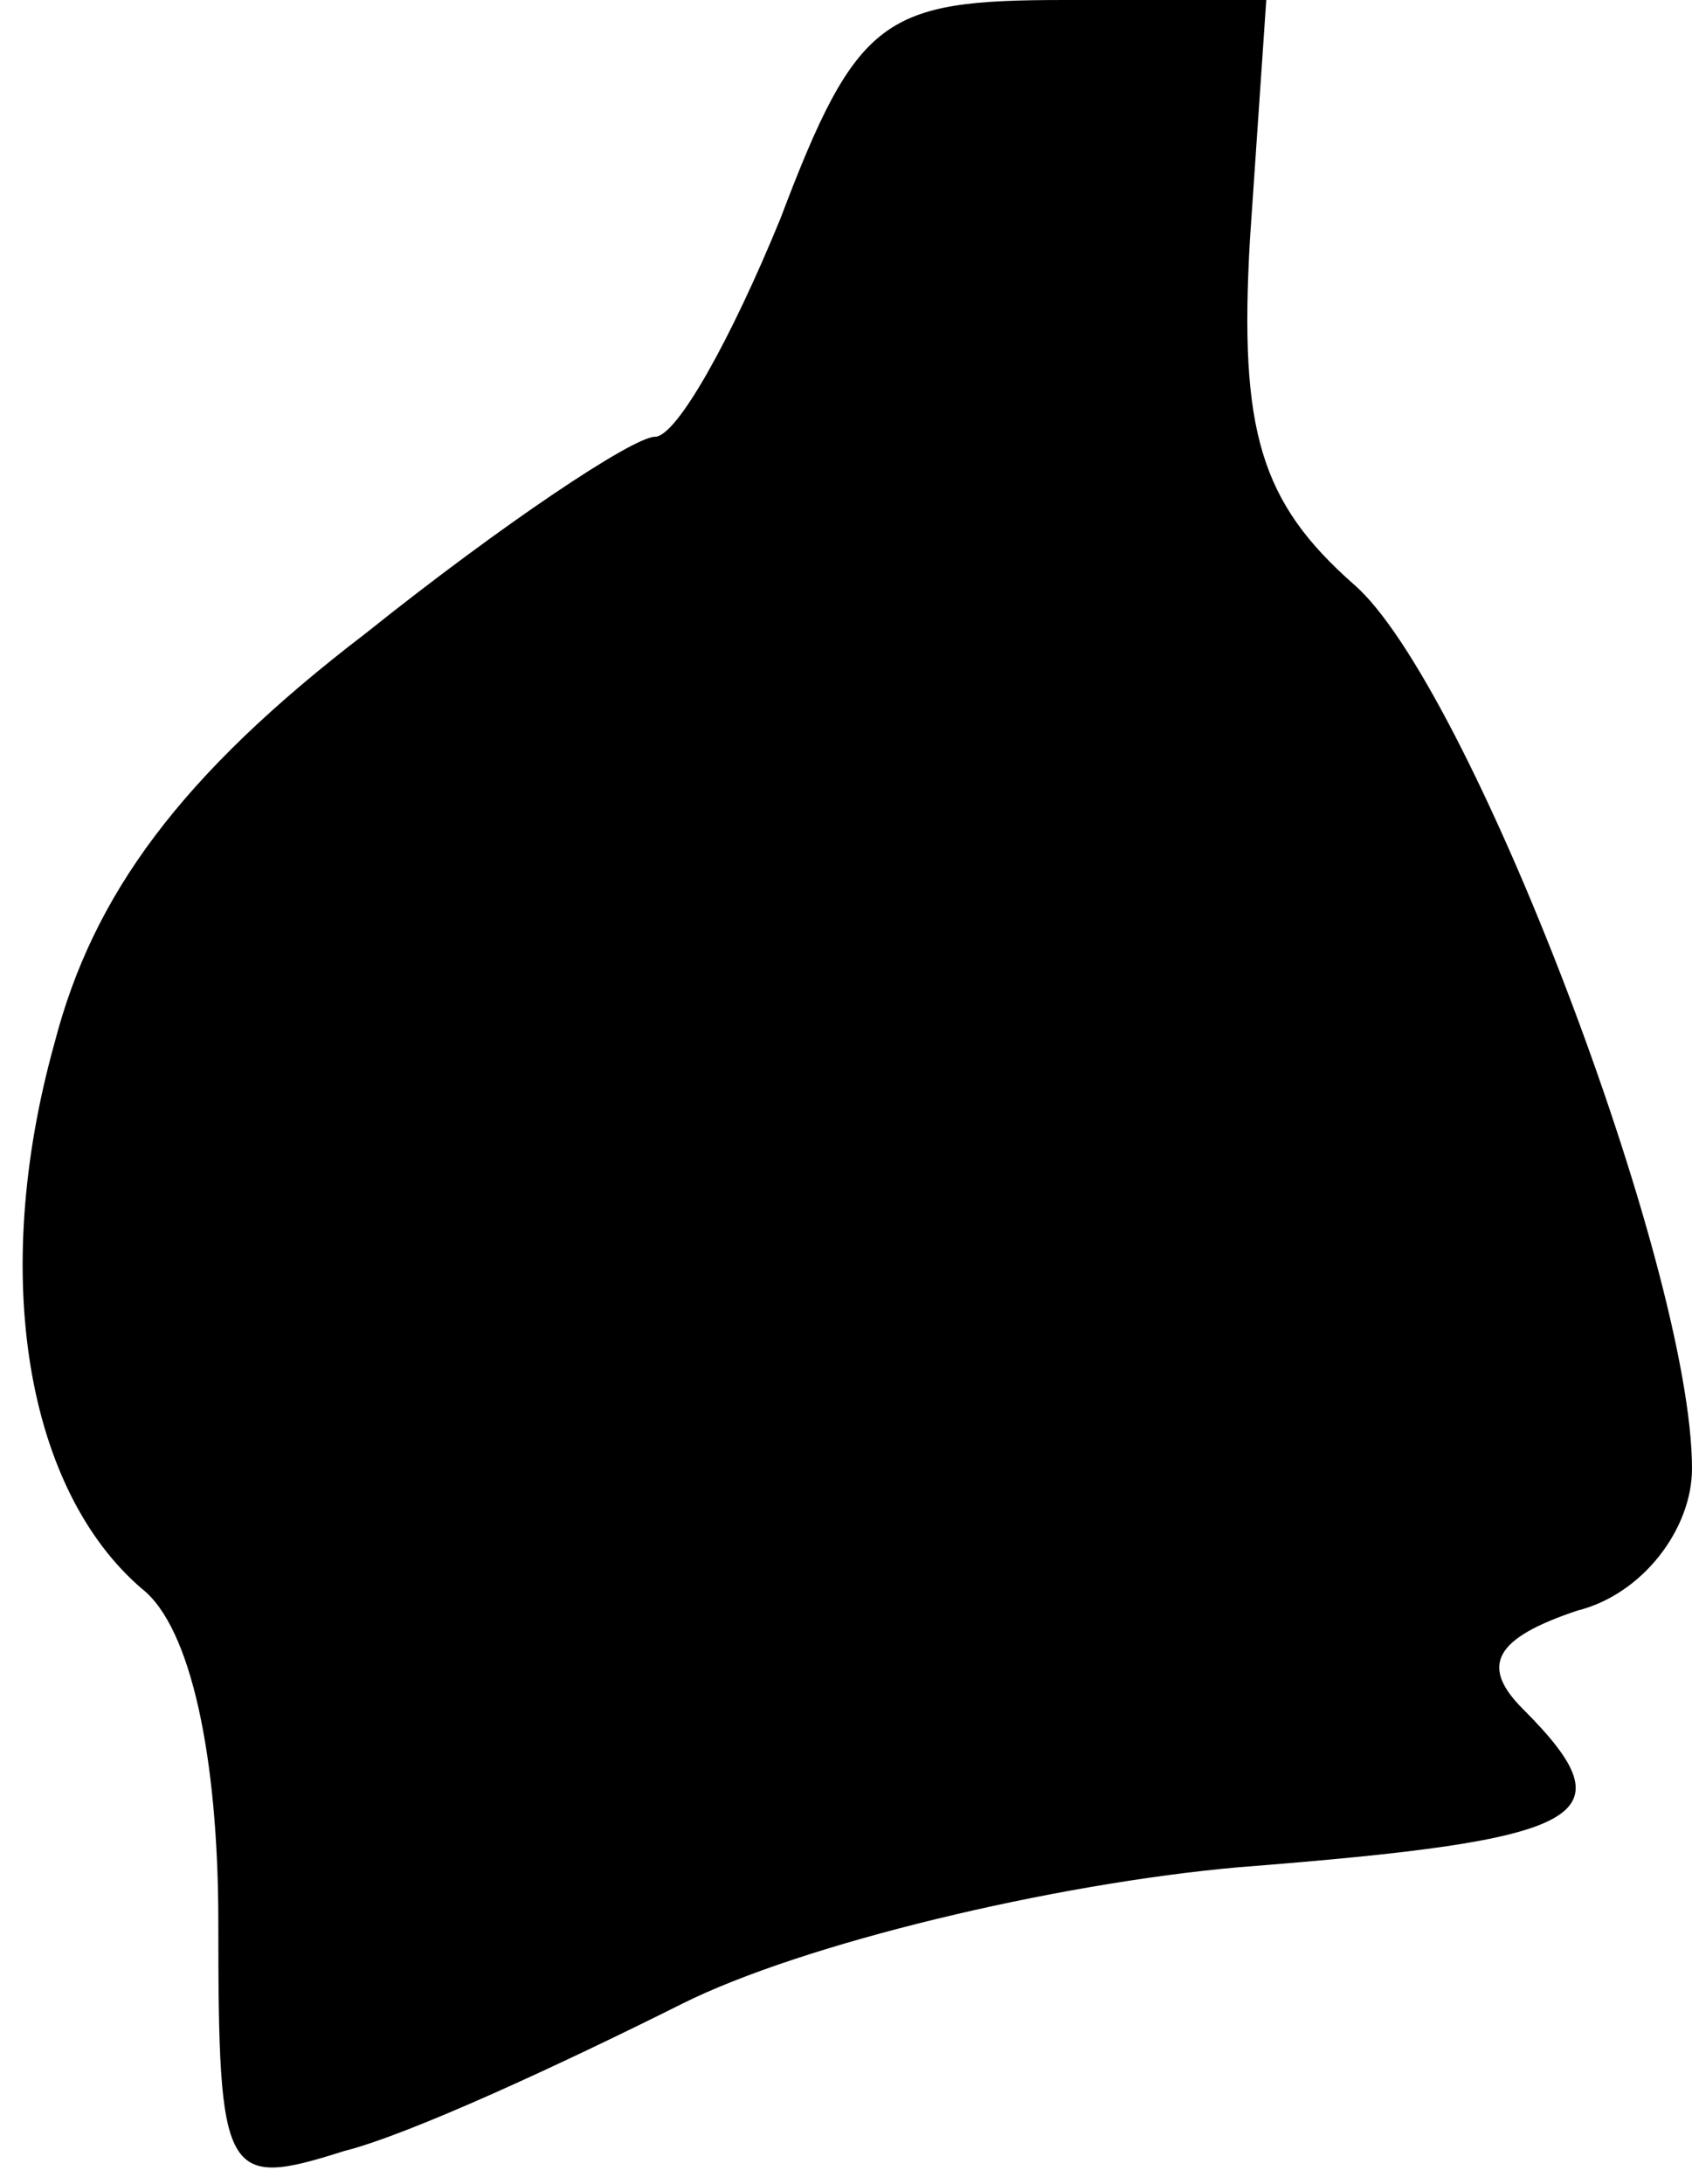 <?xml version="1.0" standalone="no"?>
<!DOCTYPE svg PUBLIC "-//W3C//DTD SVG 20010904//EN"
 "http://www.w3.org/TR/2001/REC-SVG-20010904/DTD/svg10.dtd">
<svg version="1.0" xmlns="http://www.w3.org/2000/svg"
 width="31pt" height="40pt" viewBox="0 0 31 40"
 preserveAspectRatio="xMidYMid meet">
<g transform="translate(0,40) scale(0.1,-0.1)"
fill="#000000" stroke="none">
<path fill="#000000" stroke="none" d="M143 360 c-9 -22 -19 -40 -23 -40 -4 0
-28 -16 -53 -36 -34 -26 -50 -48 -57 -75 -12 -43 -5 -82 16 -100 9 -7 14 -31
14 -61 0 -47 1 -49 23 -42 12 3 40 16 62 27 22 11 68 22 102 25 64 5 72 9 52
29 -8 8 -5 13 10 18 12 3 21 15 21 26 0 37 -41 144 -62 162 -17 15 -21 28 -19
63 l3 44 -37 0 c-33 0 -38 -3 -52 -40z"/>
</g>
</svg>
